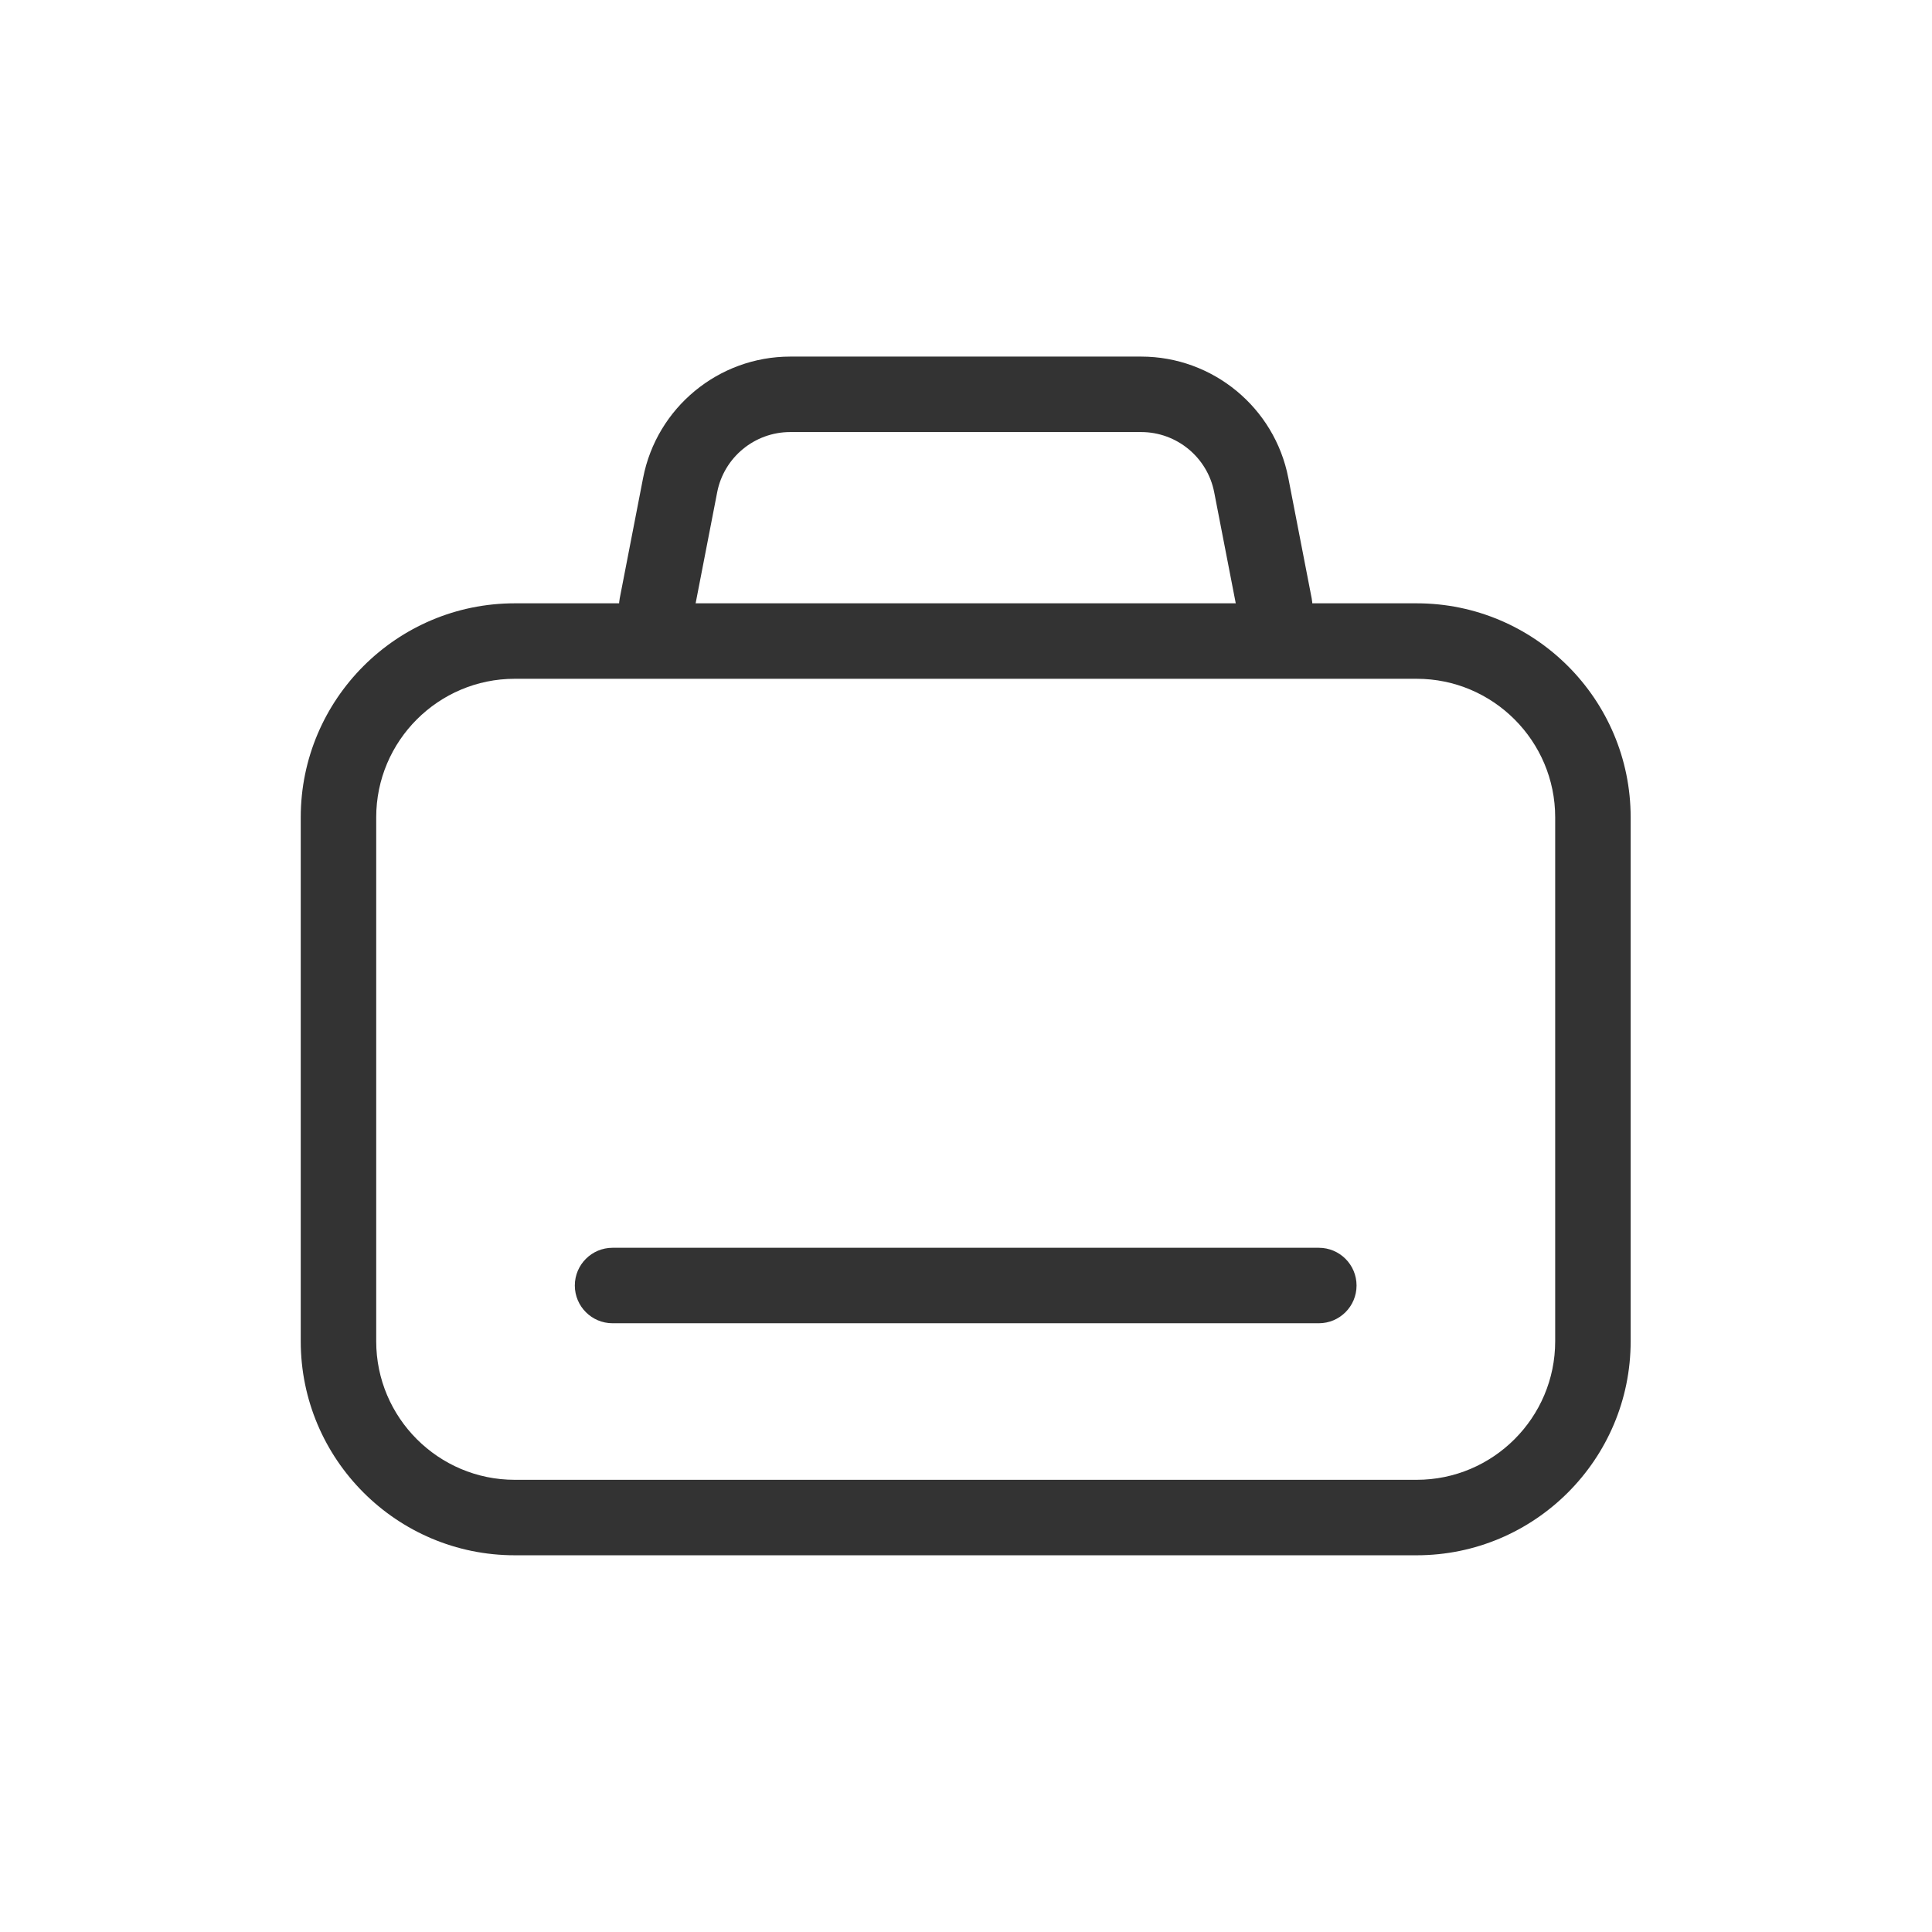 <?xml version="1.0" standalone="no"?><!DOCTYPE svg PUBLIC "-//W3C//DTD SVG 1.1//EN" "http://www.w3.org/Graphics/SVG/1.1/DTD/svg11.dtd"><svg class="icon" width="200px" height="200.00px" viewBox="0 0 1024 1024" version="1.1" xmlns="http://www.w3.org/2000/svg"><path d="M750.85 824.33H272.82c-62.54 0-113.42-50.88-113.42-113.42V433.19c0-62.54 50.88-113.42 113.42-113.42h478.04c62.54 0 113.42 50.88 113.42 113.42v277.72c0 62.54-50.88 113.42-113.42 113.42zM272.82 359.77c-40.48 0-73.42 32.94-73.42 73.42v277.72c0 40.48 32.94 73.42 73.42 73.42h478.04c40.48 0 73.42-32.94 73.42-73.42V433.19c0-40.48-32.94-73.42-73.42-73.42H272.82z" fill="#333333" /><path d="M675.55 340.95c-9.39 0-17.76-6.64-19.61-16.19l-12.39-63.85c-3.59-18.49-19.86-31.91-38.69-31.91H418.81c-18.83 0-35.11 13.42-38.69 31.91l-12.39 63.85c-2.1 10.84-12.59 17.93-23.44 15.82-10.84-2.1-17.93-12.6-15.82-23.44l12.39-63.85c7.23-37.25 40.01-64.29 77.96-64.29h186.05c37.95 0 70.73 27.04 77.96 64.29l12.39 63.85c2.1 10.84-4.98 21.34-15.82 23.44-1.29 0.25-2.57 0.37-3.83 0.37zM699 701.35H324.67c-11.05 0-20-8.95-20-20s8.95-20 20-20H699c11.05 0 20 8.95 20 20s-8.95 20-20 20z" fill="#333333" /></svg>
